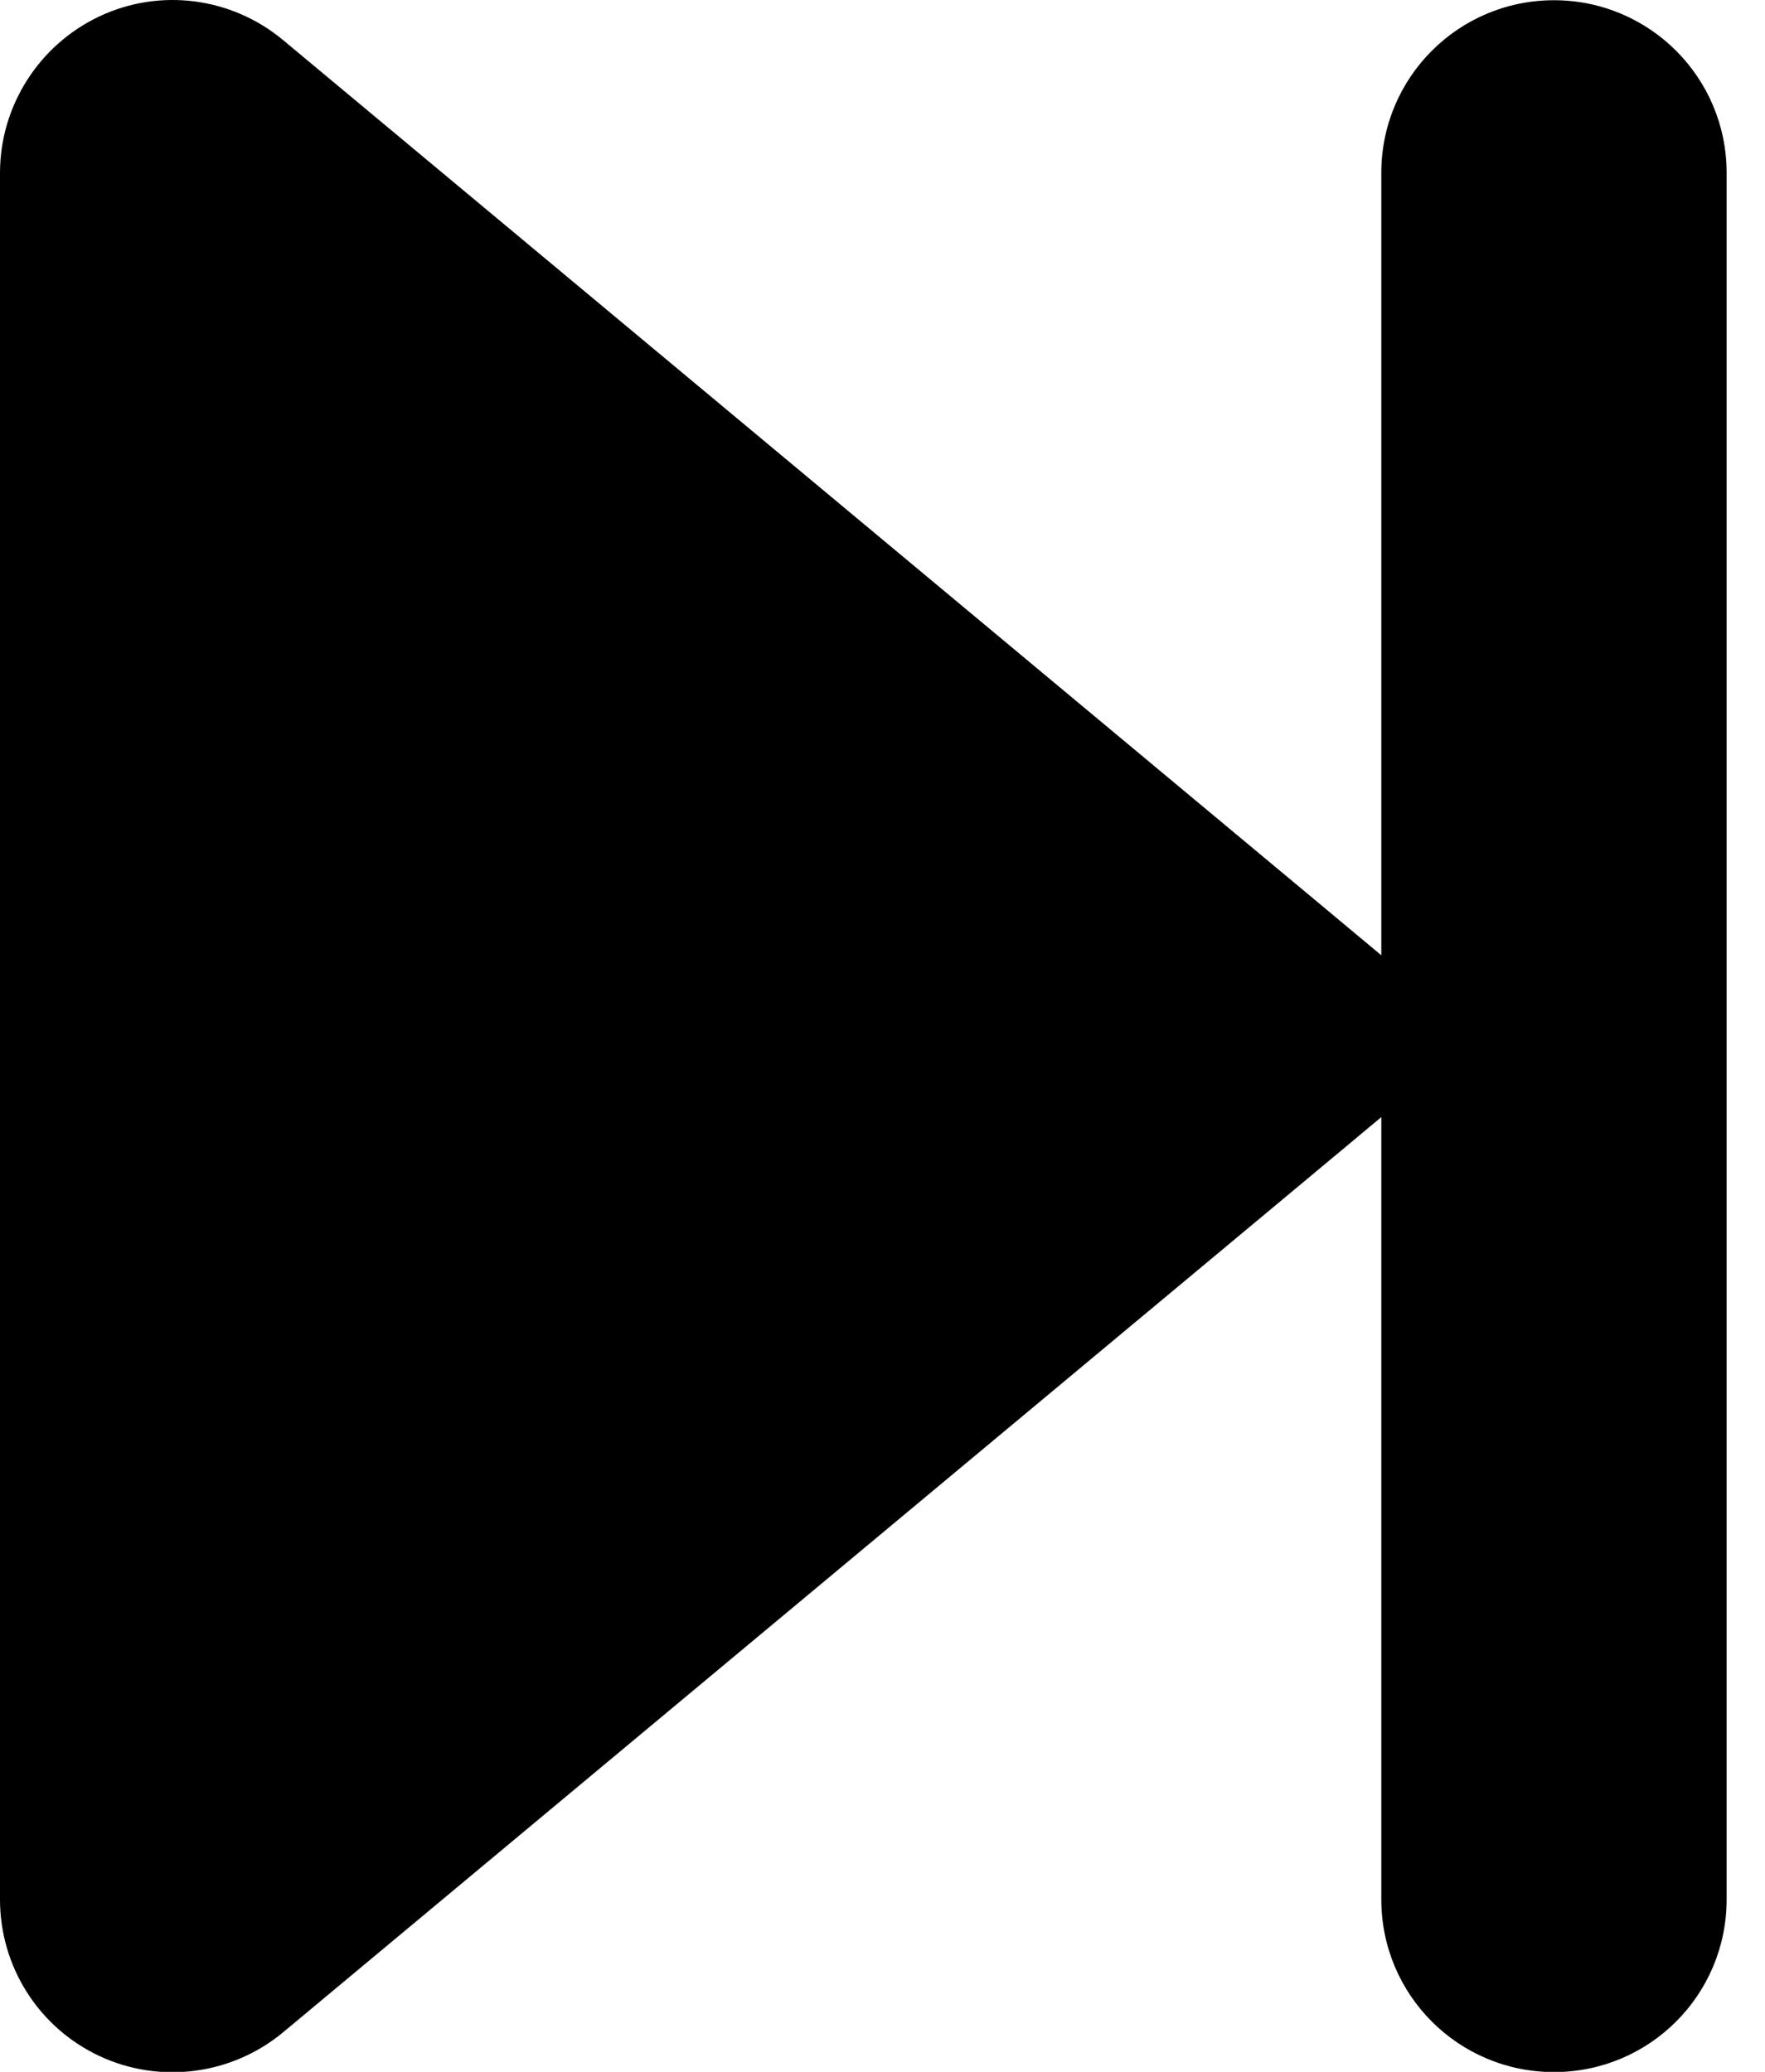 <svg width="23" height="27" viewBox="0 0 23 27" fill="none" xmlns="http://www.w3.org/2000/svg">
<path d="M3.691 26.483C3.023 27.039 2.088 27.165 1.294 26.793C0.499 26.42 0 25.625 0 24.753V2.253C0 1.382 0.506 0.587 1.294 0.214C2.081 -0.158 3.016 -0.039 3.691 0.524L17.191 11.774L18 12.449V2.253C18 1.009 19.006 0.003 20.25 0.003C21.494 0.003 22.5 1.009 22.5 2.253V24.753C22.5 25.998 21.494 27.003 20.25 27.003C19.006 27.003 18 25.998 18 24.753V14.558L17.191 15.233L3.691 26.483Z" fill="black"/>
</svg>
